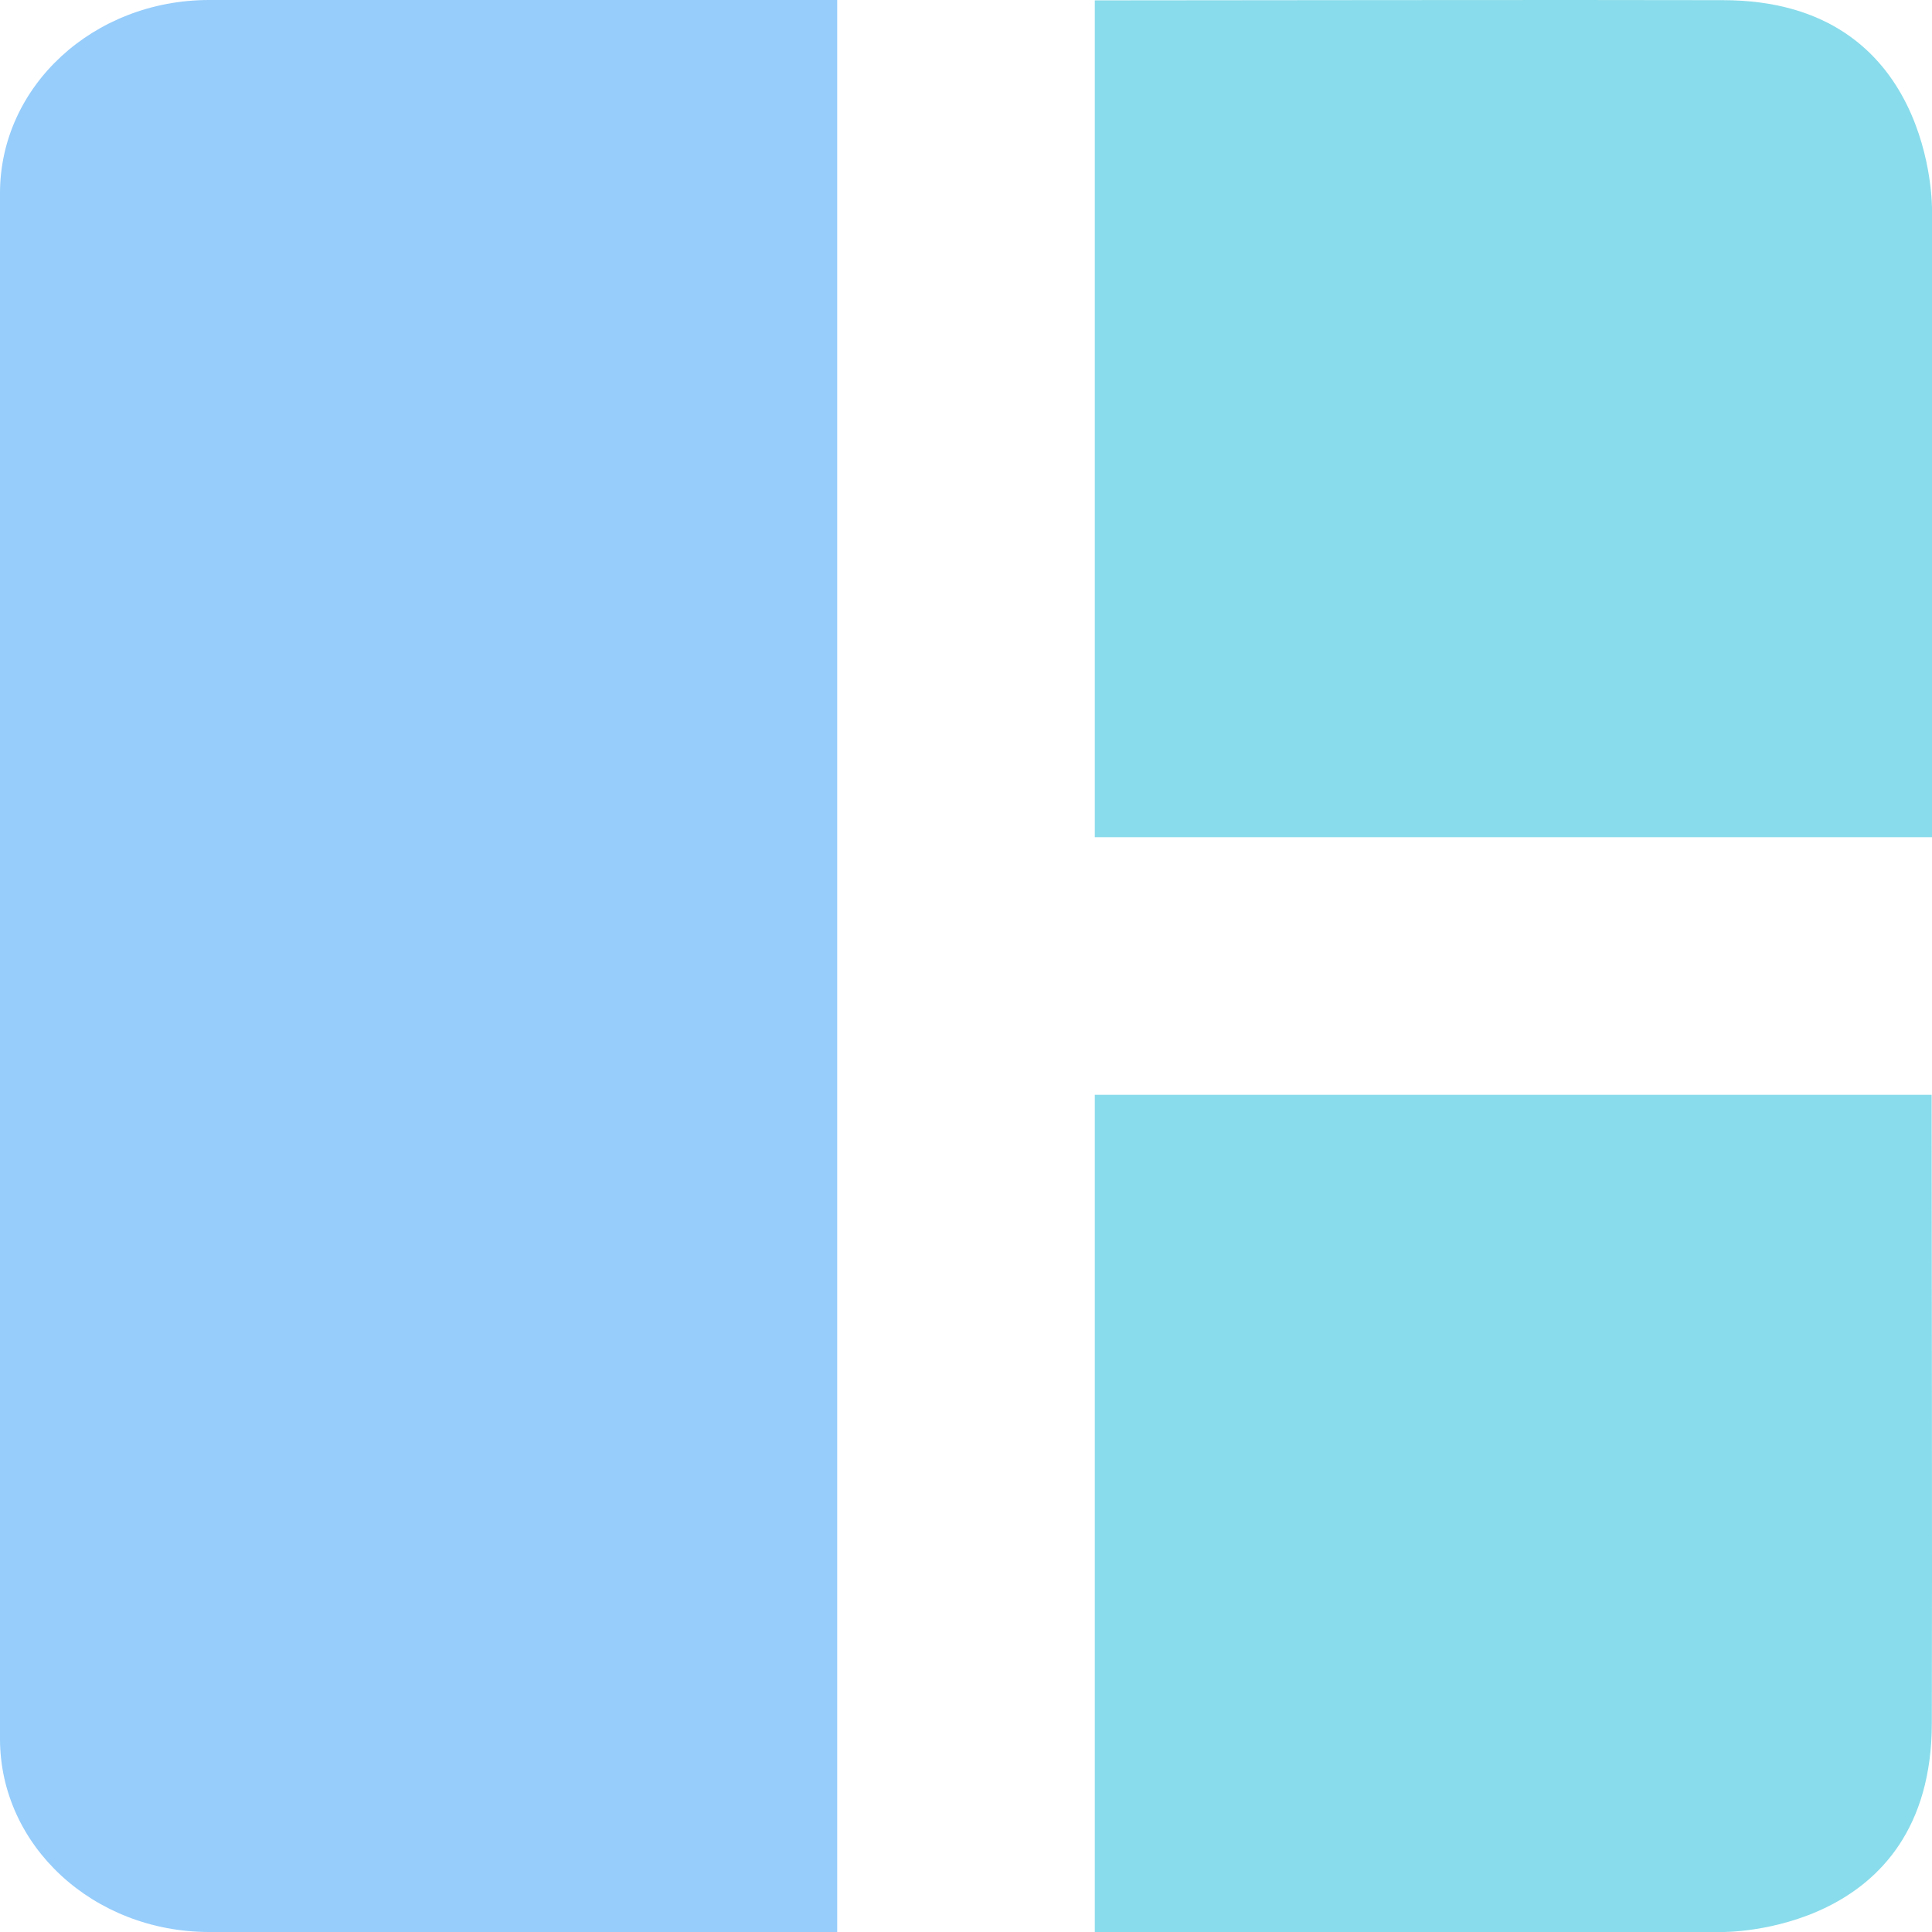 <?xml version="1.0" encoding="UTF-8" standalone="no"?>
<!-- Created with Inkscape (http://www.inkscape.org/) -->

<svg
   width="300mm"
   height="300mm"
   viewBox="0 0 300 300"
   version="1.1"
   id="svg5"
   inkscape:version="1.2.1 (9c6d41e410, 2022-07-14, custom)"
   sodipodi:docname="layout-columns.svg"
   xmlns:inkscape="http://www.inkscape.org/namespaces/inkscape"
   xmlns:sodipodi="http://sodipodi.sourceforge.net/DTD/sodipodi-0.dtd"
   xmlns="http://www.w3.org/2000/svg"
   xmlns:svg="http://www.w3.org/2000/svg">
  <sodipodi:namedview
     id="namedview7"
     pagecolor="#ffffff"
     bordercolor="#000000"
     borderopacity="0.25"
     inkscape:showpageshadow="2"
     inkscape:pageopacity="0.0"
     inkscape:pagecheckerboard="0"
     inkscape:deskcolor="#d1d1d1"
     inkscape:document-units="mm"
     showgrid="false"
     inkscape:zoom="0.8828353"
     inkscape:cx="83.254487"
     inkscape:cy="562.95891"
     inkscape:window-width="3432"
     inkscape:window-height="1370"
     inkscape:window-x="1924"
     inkscape:window-y="66"
     inkscape:window-maximized="1"
     inkscape:current-layer="layer1"
     inkscape:lockguides="false" />
  <defs
     id="defs2" />
  <g
     inkscape:label="Layer 1"
     inkscape:groupmode="layer"
     id="layer1">
    <path
       id="rect234"
       style="fill:#96cdfb;stroke-width:0.239"
       d="M 32.5,0 H 130 c 0,69.746 0,186.946 0,300 H 32.5 C 14.495,300 0,286.62 0,270 V 30 C 0,13.38 14.495,0 32.5,0 Z"
       sodipodi:nodetypes="sccssss" />
    <path
       id="rect234-3"
       style="fill:#89dceb;fill-opacity:1;stroke-width:0.151"
       d="m 267.5,0.025 c 32.929,0 32.5,32.494 32.5,32.494 V 130 H 170 V 0.057 c 16.462,0 73.3,-0.103 97.5,-0.032 z"
       sodipodi:nodetypes="cccccc" />
    <path
       id="rect234-3-3"
       style="fill:#89dceb;fill-opacity:1;stroke-width:0.151"
       d="m 299.975,267.5 c 0,32.929 -32.494,32.5 -32.494,32.5 H 170 V 170 h 129.943 c 0,16.462 0.103,73.3 0.032,97.5 z"
       sodipodi:nodetypes="cccccc" />
  </g>
</svg>
